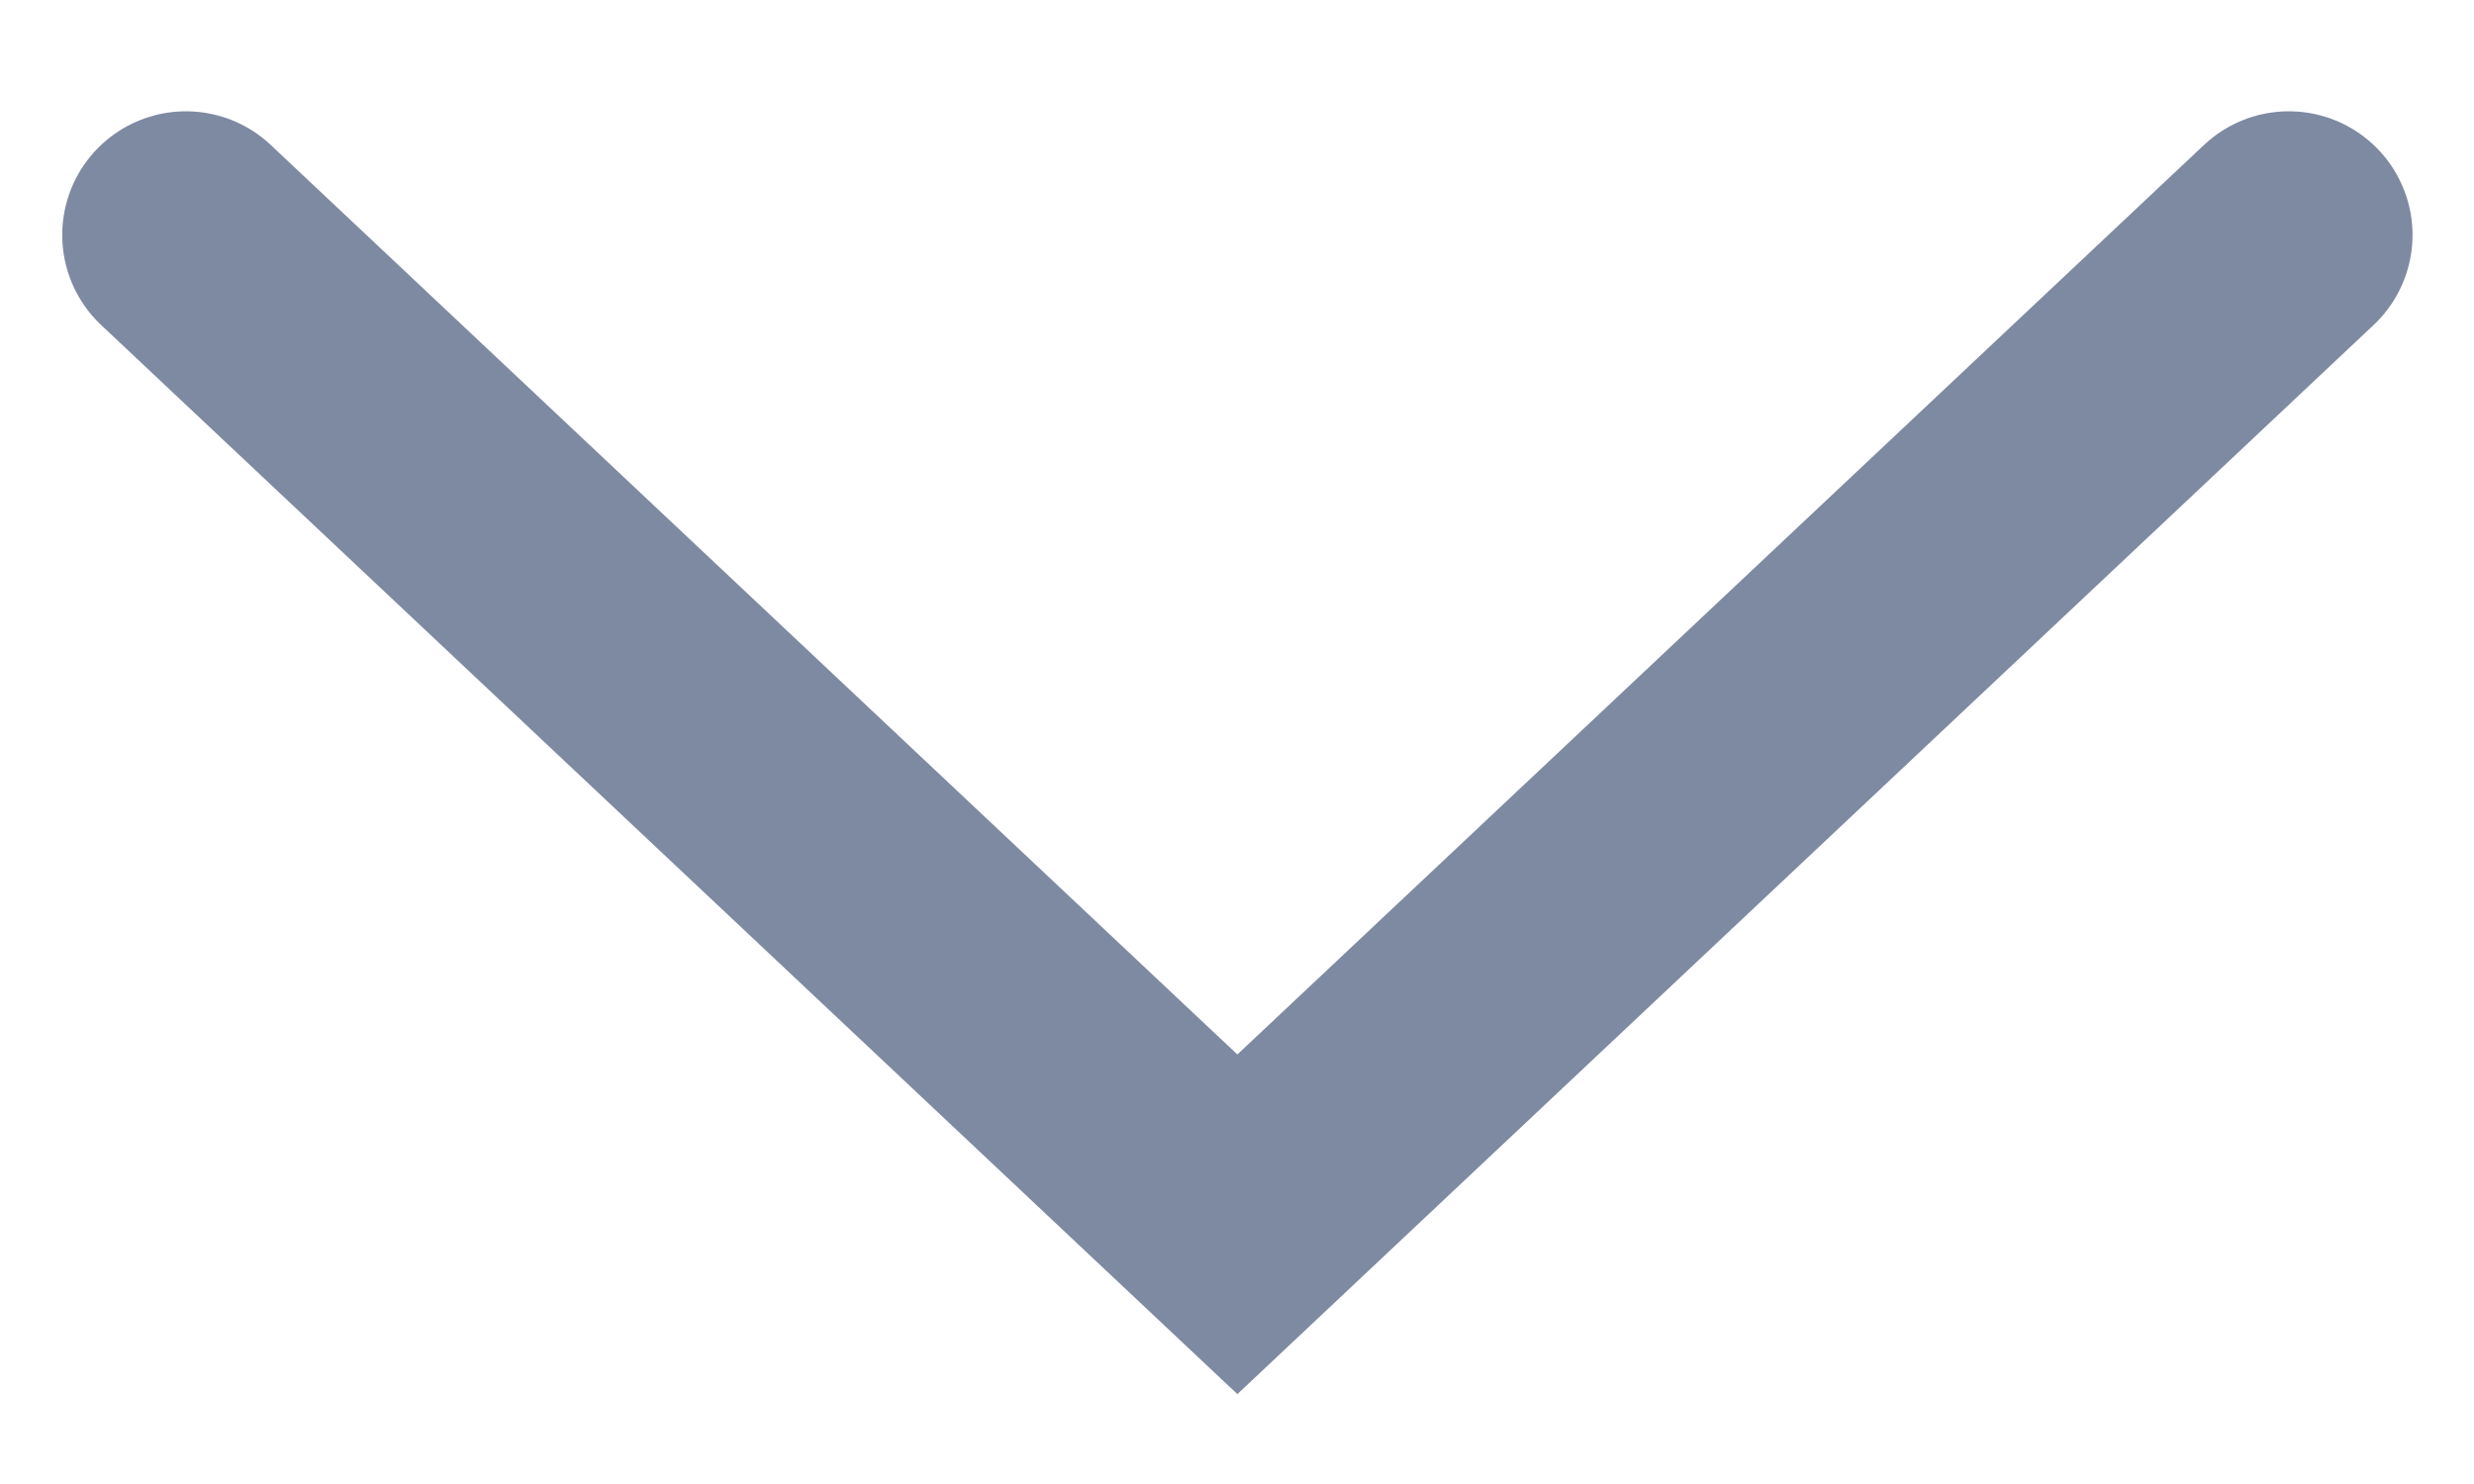 <svg width="20" height="12" viewBox="0 0 20 12" fill="none" xmlns="http://www.w3.org/2000/svg">
<path d="M1.503 1.9L10.003 9.9L18.503 1.9" stroke="#7E8AA2" stroke-width="2" stroke-linecap="round"/>
</svg>
